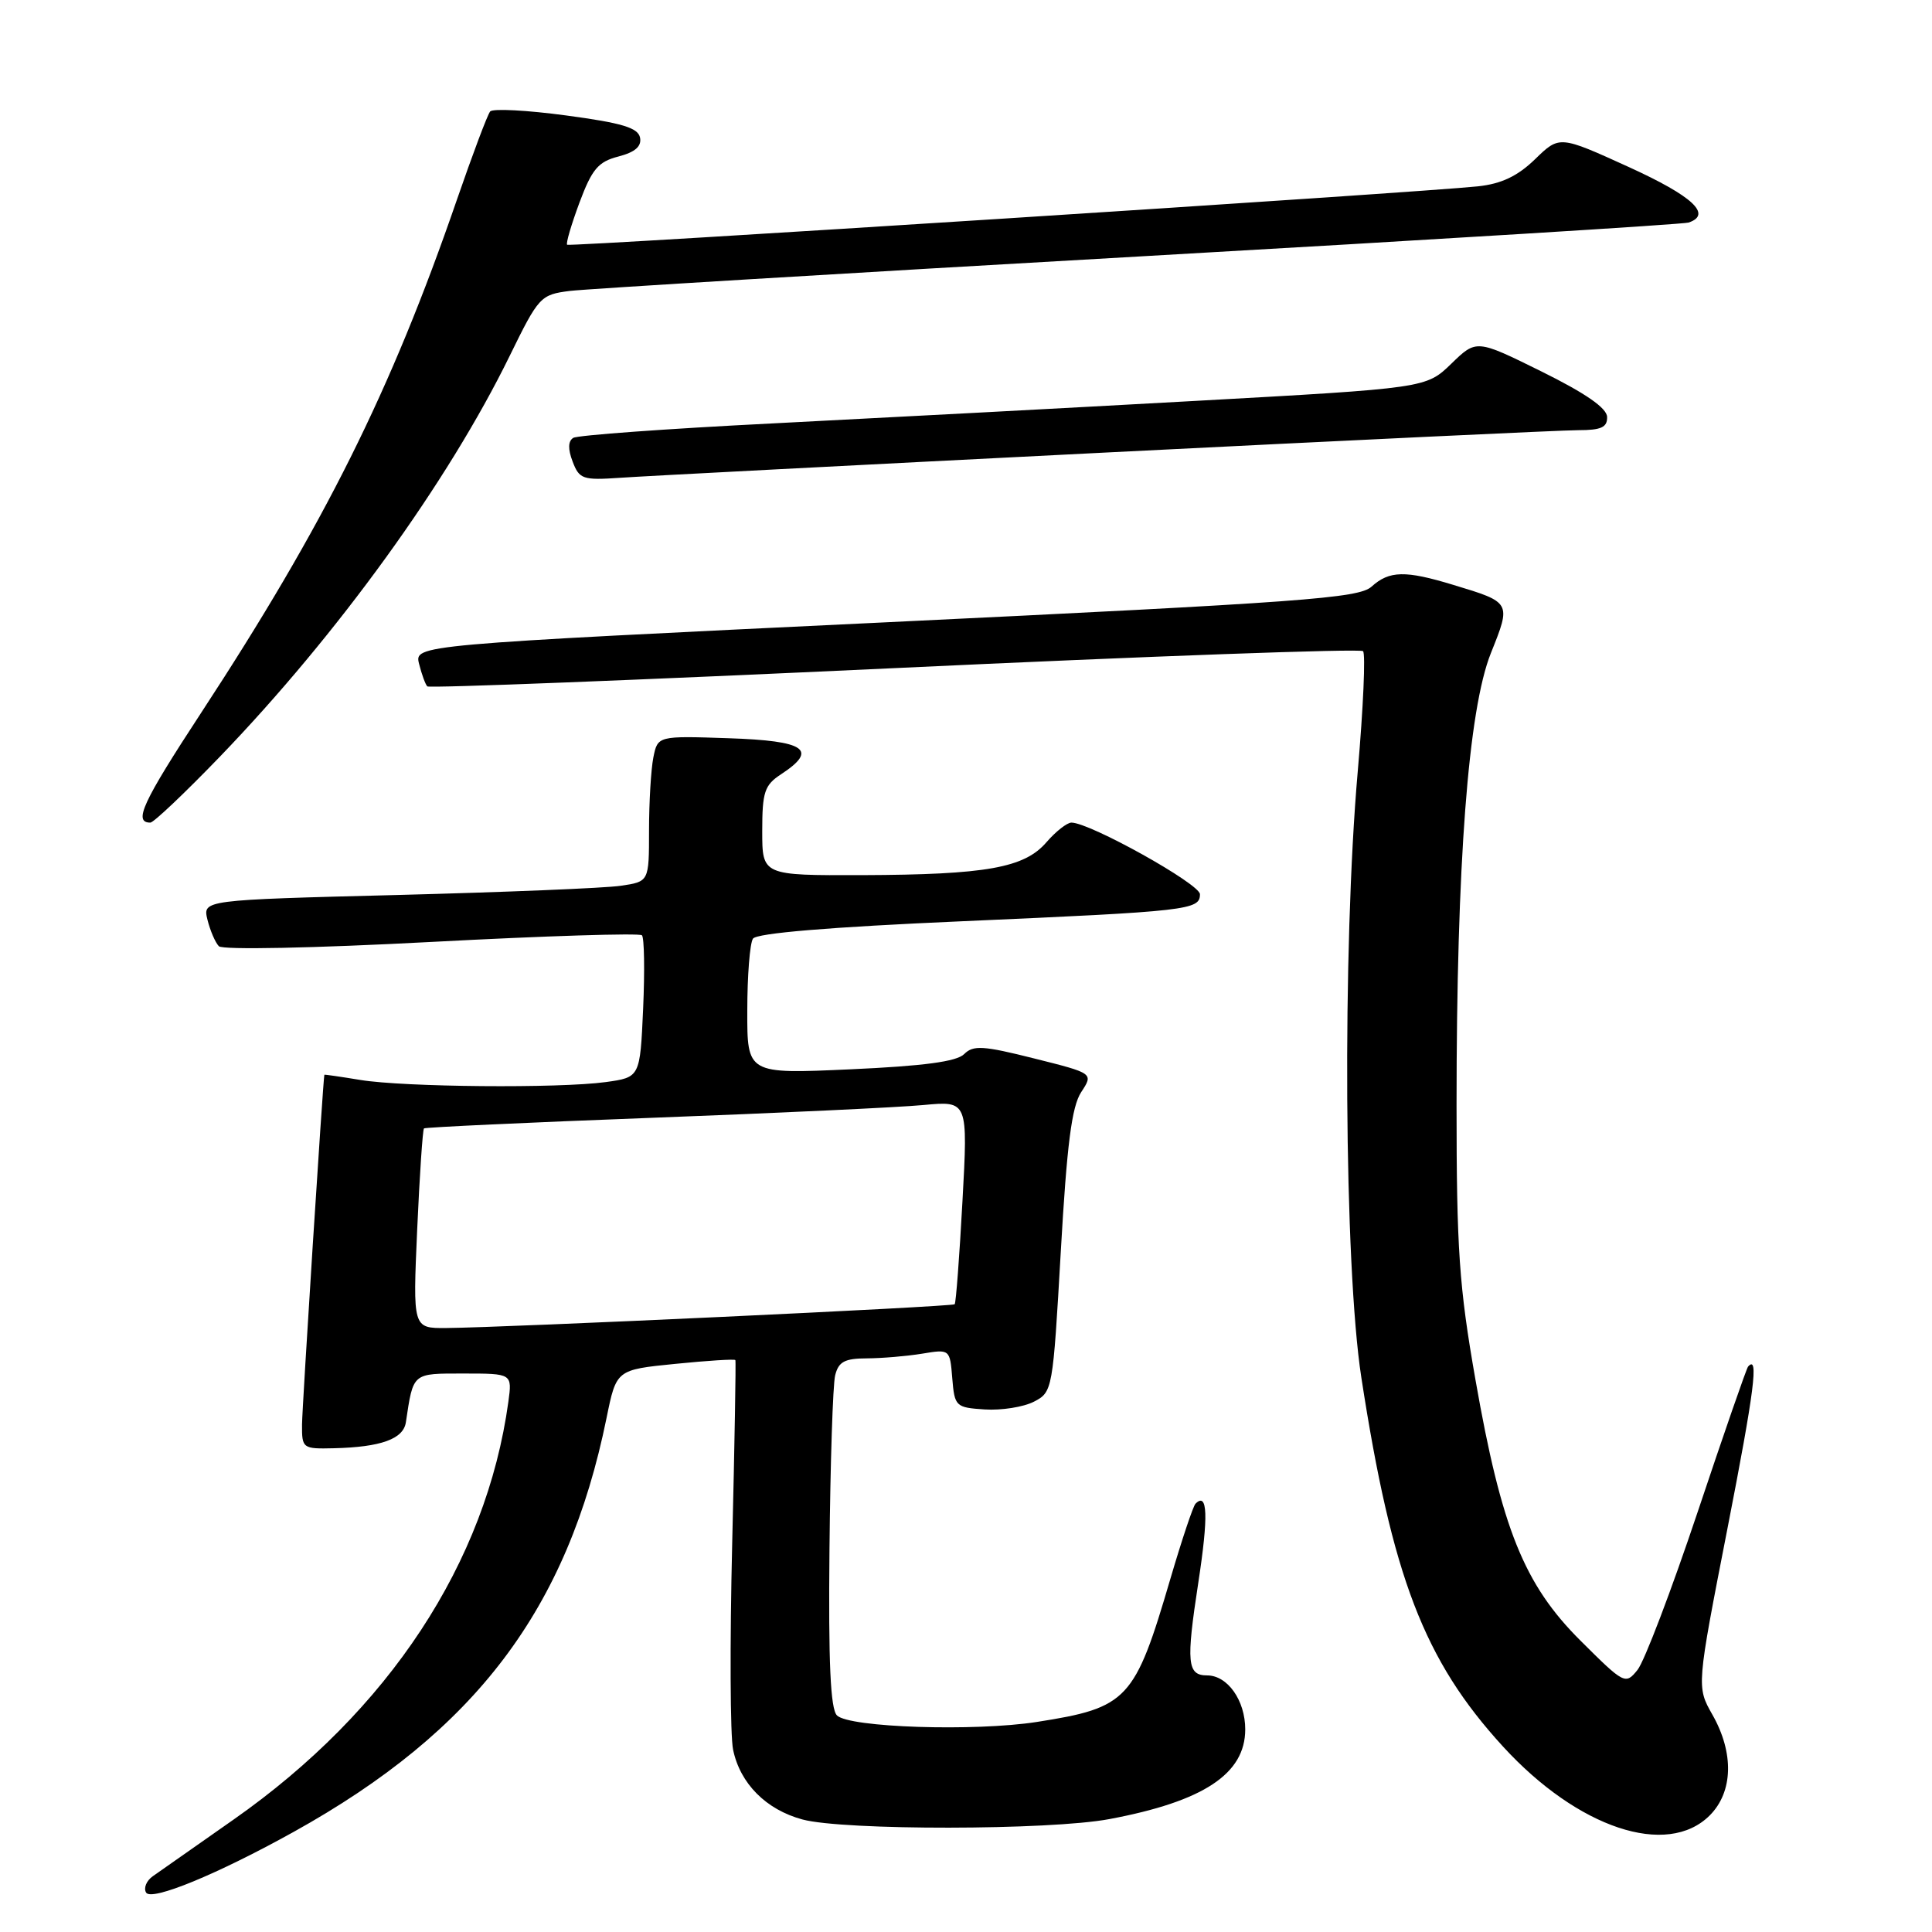 <?xml version="1.0" encoding="UTF-8" standalone="no"?>
<!DOCTYPE svg PUBLIC "-//W3C//DTD SVG 1.1//EN" "http://www.w3.org/Graphics/SVG/1.1/DTD/svg11.dtd" >
<svg xmlns="http://www.w3.org/2000/svg" xmlns:xlink="http://www.w3.org/1999/xlink" version="1.1" viewBox="0 0 256 256">
 <g >
 <path fill="currentColor"
d=" M 38.92 242.73 C 63.04 229.33 75.21 213.22 80.37 187.89 C 81.67 181.50 81.67 181.50 89.47 180.72 C 93.76 180.29 97.35 180.06 97.44 180.22 C 97.53 180.37 97.34 191.30 97.02 204.50 C 96.70 217.70 96.75 230.01 97.14 231.85 C 98.07 236.33 101.51 239.79 106.33 241.09 C 111.79 242.56 139.07 242.53 146.99 241.04 C 159.47 238.70 165.00 235.05 165.00 229.15 C 165.00 225.31 162.66 222.00 159.95 222.00 C 157.31 222.00 157.15 220.34 158.78 209.72 C 160.14 200.85 160.02 197.64 158.41 199.25 C 158.09 199.57 156.60 204.04 155.09 209.17 C 150.36 225.30 149.45 226.28 137.37 228.17 C 129.10 229.45 112.51 228.91 110.90 227.30 C 110.04 226.44 109.76 220.33 109.91 205.30 C 110.02 193.86 110.36 183.49 110.66 182.25 C 111.11 180.43 111.92 180.00 114.86 179.99 C 116.86 179.98 120.16 179.70 122.18 179.37 C 125.86 178.76 125.87 178.77 126.18 182.63 C 126.49 186.37 126.63 186.51 130.50 186.76 C 132.70 186.90 135.62 186.44 137.00 185.73 C 139.47 184.46 139.51 184.20 140.56 165.84 C 141.37 151.63 142.01 146.64 143.26 144.72 C 144.90 142.22 144.90 142.22 137.03 140.25 C 130.28 138.55 128.96 138.47 127.76 139.67 C 126.76 140.67 122.40 141.25 112.68 141.69 C 99.00 142.31 99.00 142.31 99.02 133.90 C 99.02 129.28 99.36 125.00 99.77 124.38 C 100.24 123.65 109.89 122.84 127.50 122.07 C 157.53 120.75 159.00 120.58 159.00 118.49 C 159.00 117.13 144.42 109.00 141.97 109.00 C 141.39 109.00 139.90 110.17 138.67 111.59 C 135.74 115.00 130.70 115.90 114.25 115.96 C 101.00 116.00 101.00 116.00 101.00 110.12 C 101.00 104.94 101.30 104.03 103.50 102.59 C 108.46 99.34 106.74 98.16 96.57 97.82 C 87.15 97.50 87.15 97.50 86.57 100.38 C 86.26 101.96 86.00 106.30 86.00 110.04 C 86.00 116.82 86.00 116.82 82.25 117.37 C 80.19 117.68 66.88 118.22 52.67 118.59 C 26.85 119.25 26.85 119.25 27.49 121.87 C 27.85 123.32 28.53 124.89 29.00 125.38 C 29.49 125.88 41.52 125.64 57.18 124.81 C 72.20 124.01 84.75 123.62 85.06 123.93 C 85.37 124.24 85.44 128.61 85.22 133.63 C 84.81 142.75 84.81 142.75 80.27 143.38 C 74.04 144.23 53.56 144.05 47.75 143.10 C 45.14 142.67 42.99 142.36 42.98 142.41 C 42.80 143.19 40.04 186.42 40.02 188.75 C 40.00 191.93 40.10 192.00 44.25 191.90 C 50.46 191.75 53.45 190.68 53.78 188.46 C 54.78 181.83 54.58 182.00 61.46 182.00 C 67.87 182.00 67.87 182.00 67.36 185.75 C 64.43 207.06 51.53 226.68 30.94 241.11 C 25.92 244.62 21.12 247.99 20.26 248.60 C 19.40 249.20 19.00 250.18 19.36 250.78 C 20.08 251.94 28.80 248.35 38.92 242.73 Z  M 226.55 240.55 C 229.65 237.44 229.79 232.28 226.90 227.20 C 224.80 223.50 224.80 223.50 228.89 202.57 C 232.47 184.23 233.08 179.45 231.63 181.08 C 231.42 181.31 228.41 189.99 224.94 200.37 C 221.46 210.76 217.88 220.16 216.98 221.27 C 215.38 223.25 215.23 223.18 209.42 217.39 C 201.95 209.95 198.96 202.54 195.50 182.79 C 193.34 170.48 193.00 165.55 193.00 146.43 C 193.00 114.42 194.55 94.04 197.55 86.54 C 200.25 79.80 200.27 79.83 192.57 77.50 C 186.20 75.56 184.09 75.61 181.74 77.73 C 180.05 79.27 172.60 79.81 117.36 82.46 C 54.90 85.45 54.90 85.45 55.53 87.97 C 55.88 89.36 56.37 90.70 56.62 90.95 C 56.87 91.20 84.73 90.11 118.53 88.53 C 152.33 86.94 180.26 85.93 180.61 86.28 C 180.96 86.63 180.64 93.79 179.91 102.20 C 177.85 125.67 178.10 167.70 180.38 182.50 C 184.45 208.94 188.70 220.01 199.16 231.43 C 209.08 242.26 220.90 246.19 226.55 240.55 Z  M 29.15 100.25 C 44.74 84.07 59.37 63.84 67.53 47.17 C 71.38 39.30 71.62 39.04 75.50 38.55 C 77.70 38.28 111.67 36.22 151.00 33.98 C 190.32 31.74 223.06 29.72 223.75 29.49 C 226.91 28.42 224.29 25.99 215.82 22.13 C 206.64 17.95 206.64 17.95 203.41 21.09 C 201.09 23.34 198.94 24.36 195.84 24.69 C 188.37 25.50 75.52 32.73 75.15 32.43 C 74.96 32.27 75.70 29.76 76.78 26.85 C 78.44 22.41 79.26 21.43 81.94 20.74 C 84.16 20.16 85.03 19.40 84.81 18.24 C 84.55 16.93 82.43 16.29 75.03 15.30 C 69.83 14.60 65.29 14.36 64.95 14.77 C 64.60 15.17 62.62 20.45 60.53 26.50 C 51.79 51.86 42.99 69.50 26.64 94.47 C 18.88 106.32 17.64 109.00 19.92 109.00 C 20.36 109.00 24.51 105.06 29.15 100.25 Z  M 146.39 59.97 C 178.79 58.34 207.02 57.00 209.14 57.00 C 212.17 57.00 212.99 56.62 212.95 55.25 C 212.92 54.07 210.11 52.12 204.27 49.23 C 195.63 44.96 195.63 44.96 192.30 48.20 C 188.96 51.43 188.96 51.43 158.23 53.13 C 141.33 54.07 116.14 55.40 102.25 56.11 C 88.36 56.81 76.53 57.67 75.96 58.02 C 75.27 58.45 75.24 59.51 75.88 61.17 C 76.76 63.49 77.23 63.65 82.16 63.31 C 85.10 63.10 114.00 61.60 146.39 59.97 Z  M 55.28 162.90 C 55.60 155.70 56.01 149.68 56.18 149.52 C 56.36 149.37 70.00 148.73 86.50 148.11 C 103.00 147.49 119.15 146.73 122.38 146.42 C 128.26 145.87 128.26 145.87 127.53 159.19 C 127.13 166.51 126.67 172.64 126.50 172.82 C 126.19 173.15 66.98 175.91 59.10 175.97 C 54.70 176.00 54.70 176.00 55.28 162.90 Z "/>
</g>
</svg>